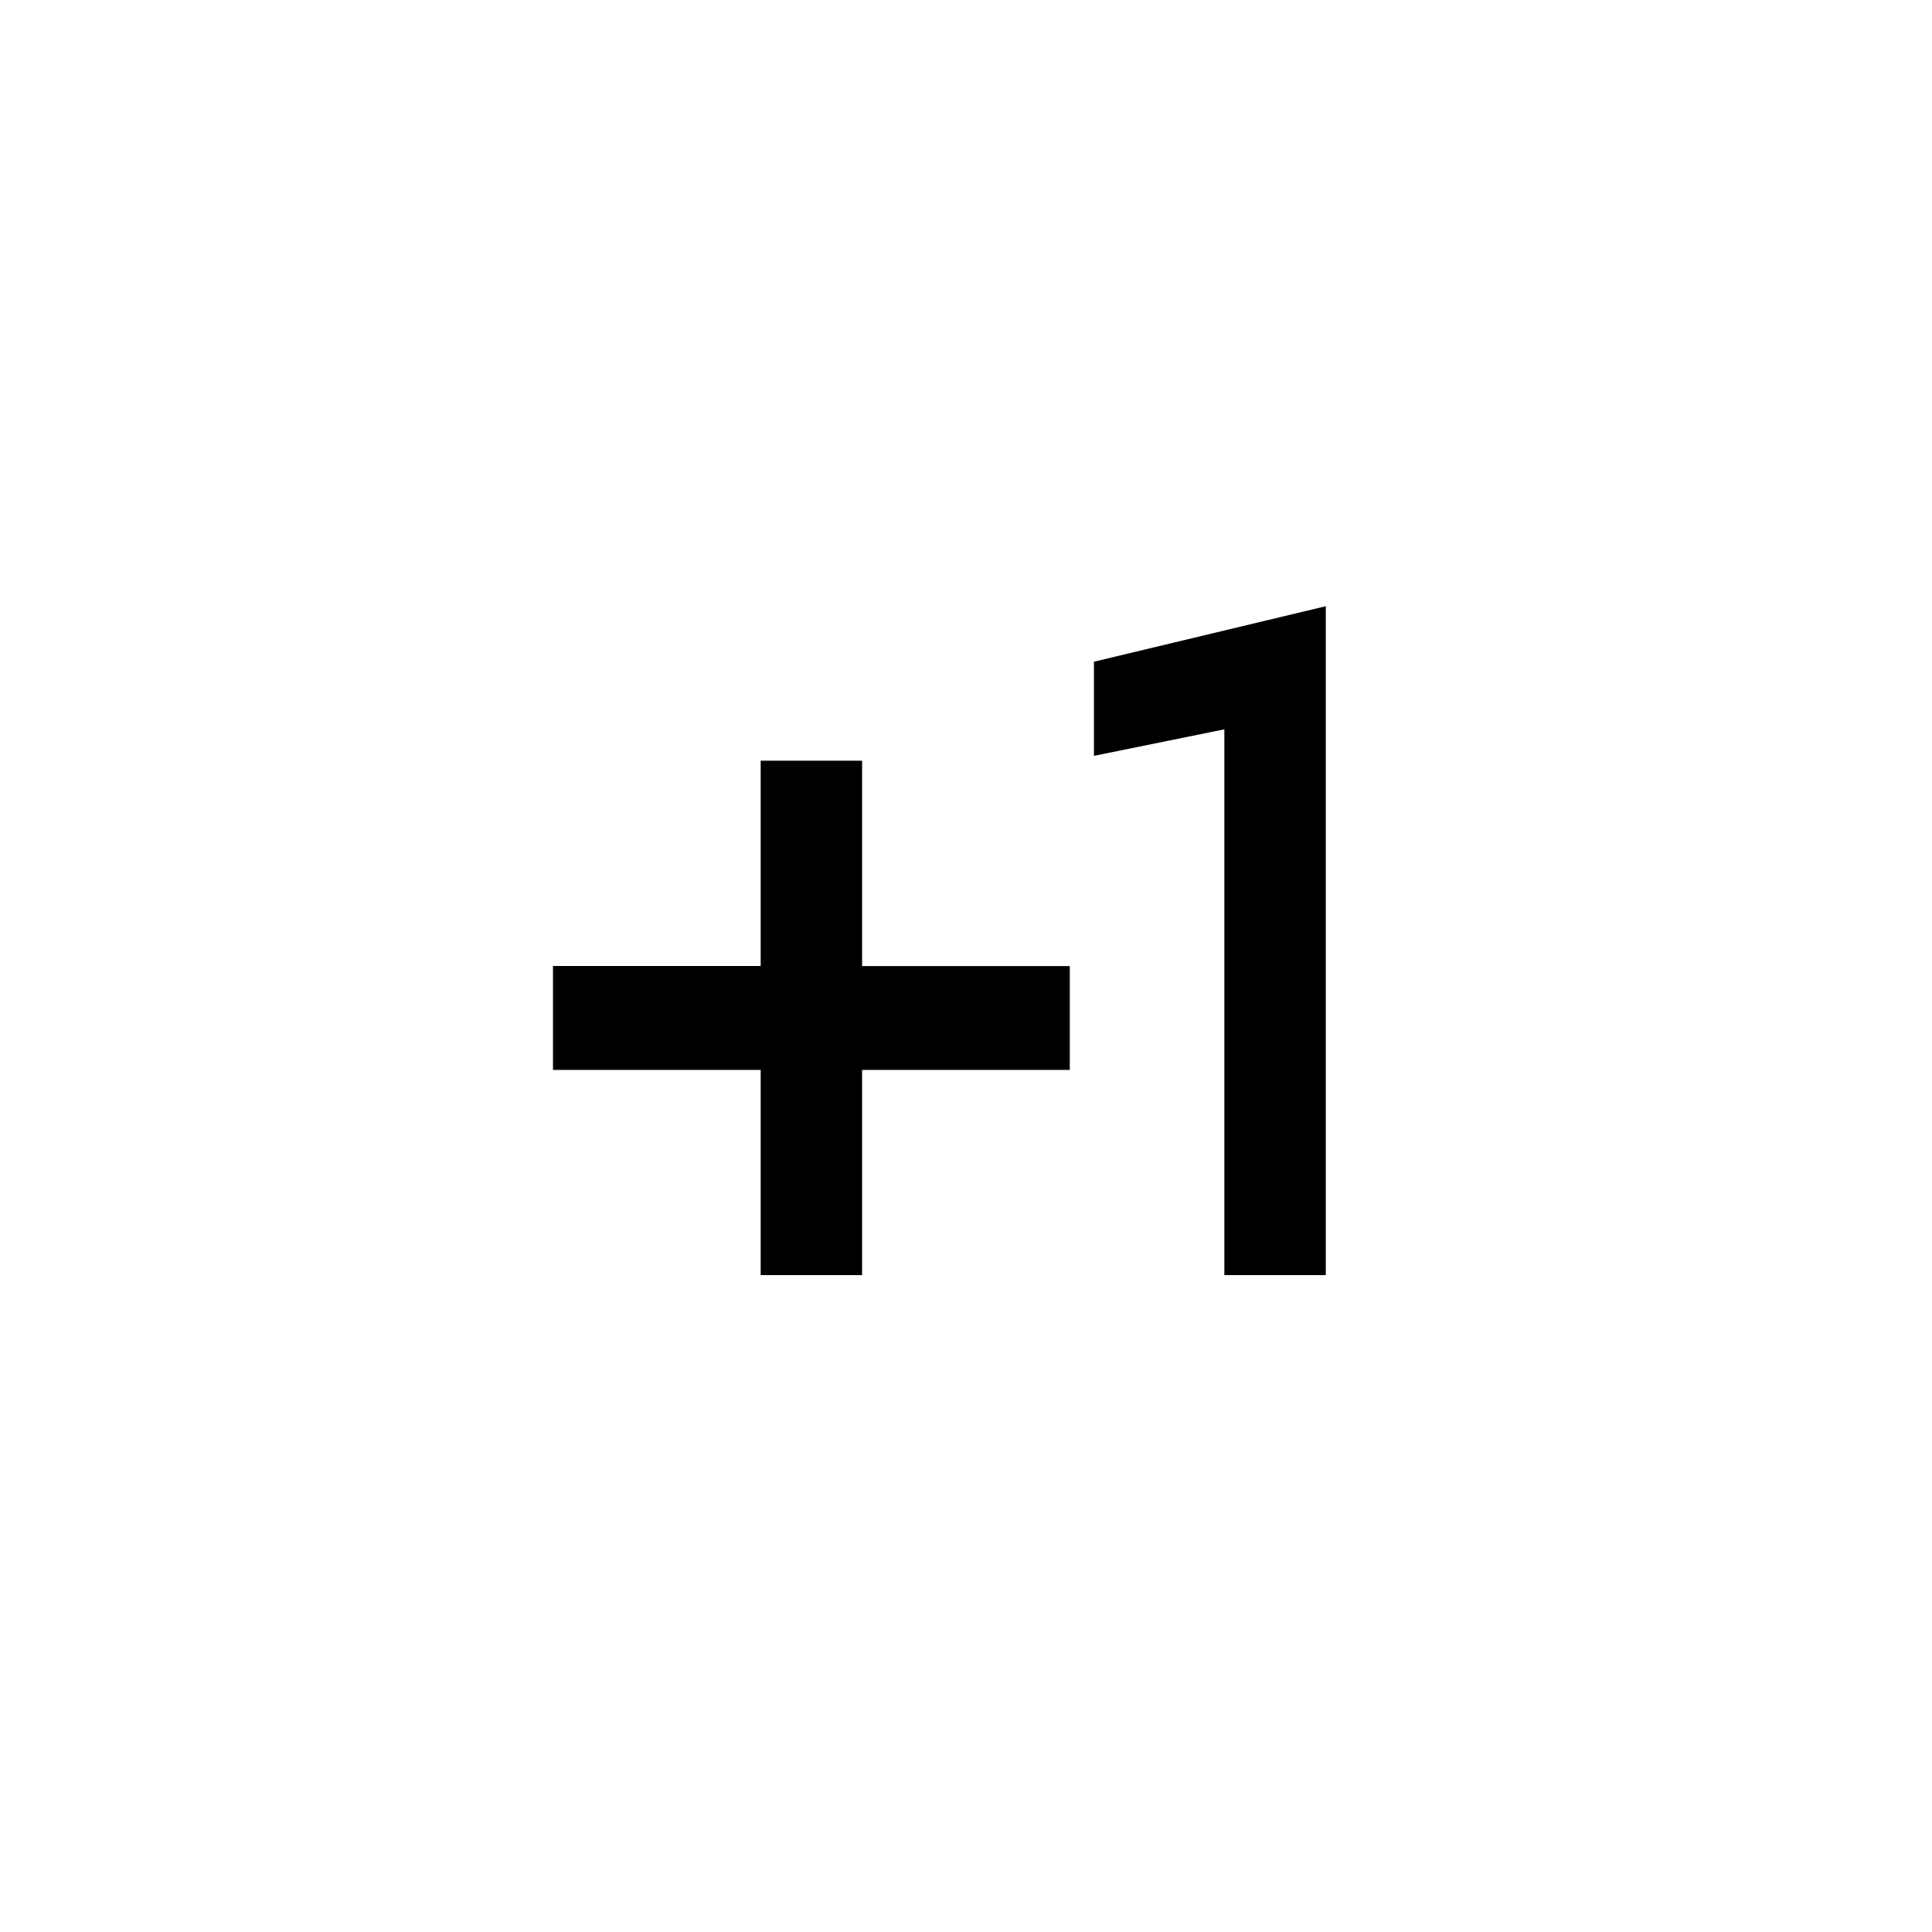 <!-- Generated by IcoMoon.io -->
<svg version="1.1" xmlns="http://www.w3.org/2000/svg" width="40" height="40" viewBox="0 0 40 40">
<title>mt-plus_one</title>
<path d="M22.649 13.7l4.8-1.149v13.849h-2.1v-11.3l-2.7 0.549v-1.949zM17.849 15.751v4.251h4.3v2.149h-4.3v4.249h-2.1v-4.249h-4.3v-2.151h4.3v-4.251h2.1z"></path>
</svg>
